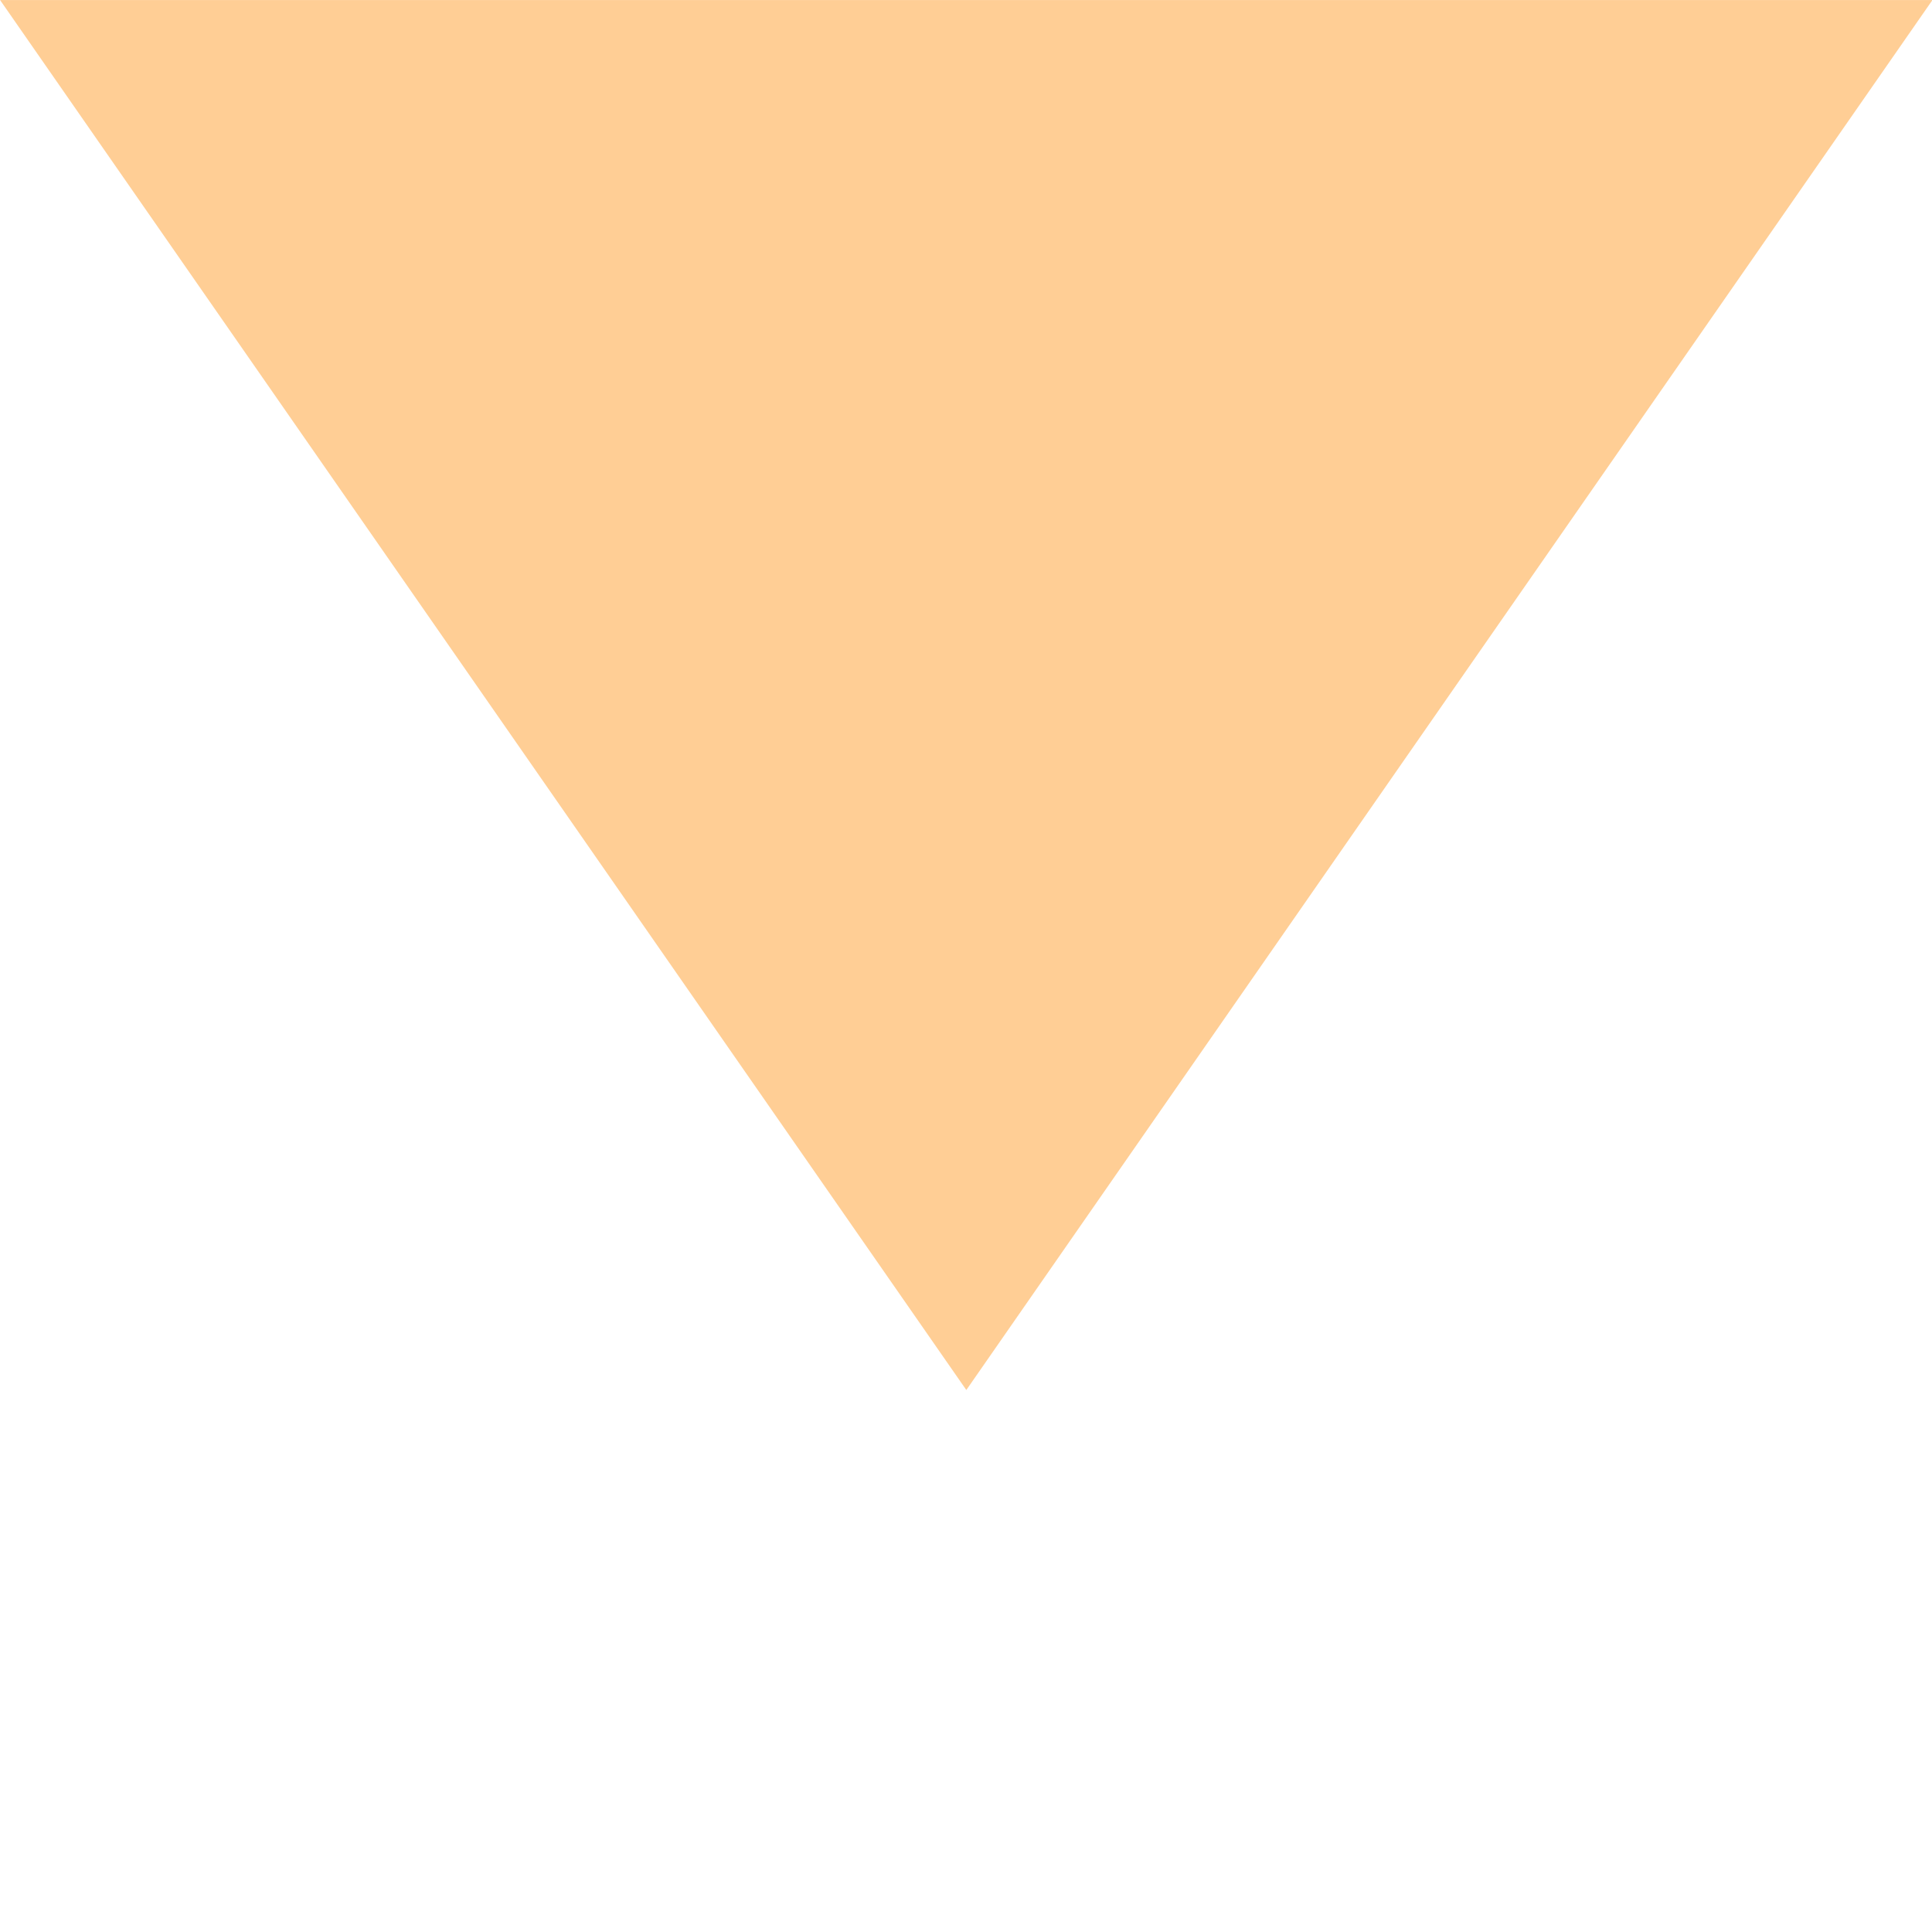 <?xml version="1.0" encoding="UTF-8" standalone="no"?>
<!-- Created with Inkscape (http://www.inkscape.org/) -->

<svg
   width="200"
   height="200"
   viewBox="0 0 52.917 52.917"
   version="1.1"
   id="svg4971"
   inkscape:version="1.2.2 (b0a8486541, 2022-12-01)"
   sodipodi:docname="triangle.svg"
   xmlns:inkscape="http://www.inkscape.org/namespaces/inkscape"
   xmlns:sodipodi="http://sodipodi.sourceforge.net/DTD/sodipodi-0.dtd"
   xmlns="http://www.w3.org/2000/svg"
   xmlns:svg="http://www.w3.org/2000/svg">
  <sodipodi:namedview
     id="namedview4973"
     pagecolor="#ffffff"
     bordercolor="#000000"
     borderopacity="0.25"
     inkscape:showpageshadow="2"
     inkscape:pageopacity="0.0"
     inkscape:pagecheckerboard="0"
     inkscape:deskcolor="#d1d1d1"
     inkscape:document-units="mm"
     showgrid="false"
     inkscape:zoom="2.9669623"
     inkscape:cx="39.602795"
     inkscape:cy="113.58419"
     inkscape:window-width="1920"
     inkscape:window-height="1004"
     inkscape:window-x="0"
     inkscape:window-y="0"
     inkscape:window-maximized="1"
     inkscape:current-layer="layer1" />
  <defs
     id="defs4968" />
  <g
     inkscape:label="Layer 1"
     inkscape:groupmode="layer"
     id="layer1">
    <path
       sodipodi:type="star"
       style="fill:#ffce95;fill-opacity:1;stroke:none;stroke-width:10;stroke-linecap:round;stroke-linejoin:round"
       id="path5144"
       inkscape:flatsided="false"
       sodipodi:sides="3"
       sodipodi:cx="27.526665"
       sodipodi:cy="21.52944"
       sodipodi:r1="18.827484"
       sodipodi:r2="9.4137421"
       sodipodi:arg1="1.5707963"
       sodipodi:arg2="2.6179939"
       inkscape:rounded="0"
       inkscape:randomized="0"
       d="m 27.527,40.357 -8.153,-14.121 -8.153,-14.121 16.305,0 16.305,-10e-7 -8.153,14.121 z"
       inkscape:transform-center-y="6.3437154"
       transform="matrix(1.623,0,0,1.348,-18.209,-16.329)"
       inkscape:transform-center-x="1.0466228e-06" />
  </g>
</svg>
